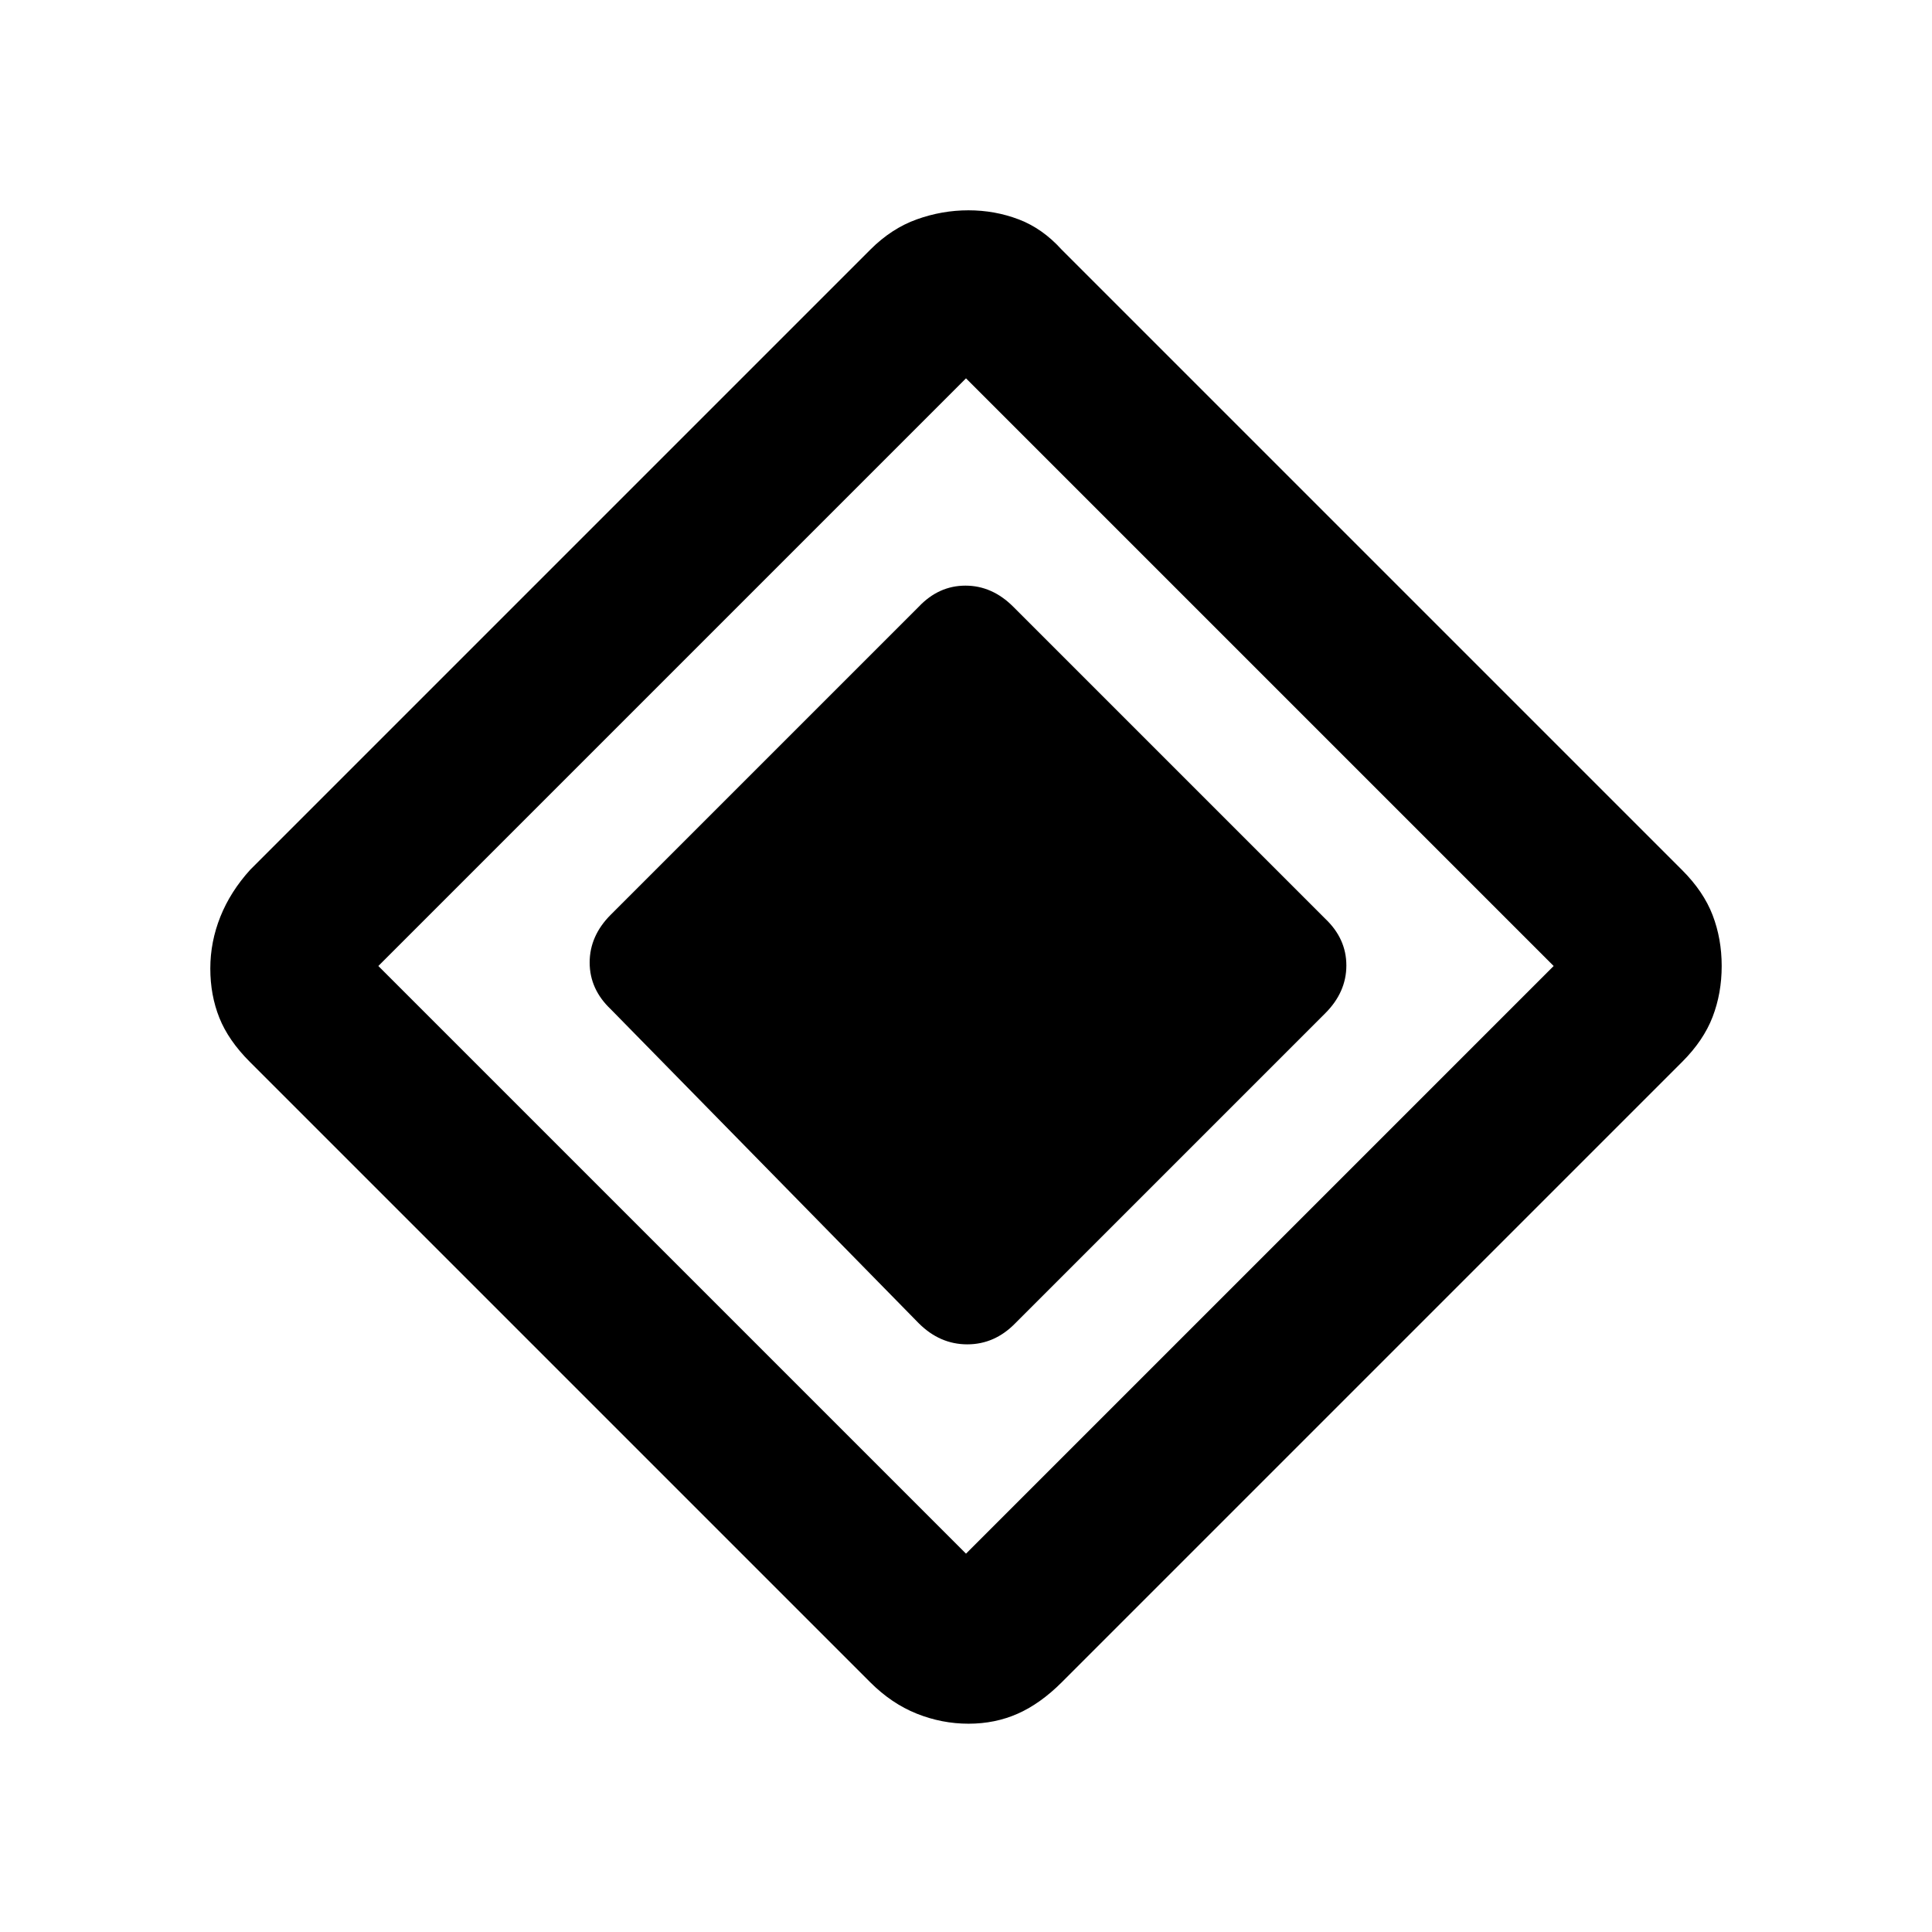 <svg xmlns="http://www.w3.org/2000/svg" height="20" viewBox="0 -960 960 960" width="20"><path d="m456.5-302.5-153-156q-10.5-9.955-10.5-23.227Q293-495 303.5-505.5l153-153q9.955-10.5 23.227-10.5Q493-669 503.5-658.5l155 155q10.5 9.955 10.5 23.227Q669-467 658.5-456.5l-154 154Q494.273-292 480.636-292 467-292 456.5-302.5Zm71.129 178.371Q517-113.5 505.75-108.5q-11.25 5-24.5 5t-25.75-5q-12.5-5-23.129-15.629L124.129-432.371Q113.5-443 109-454.25q-4.5-11.25-4.5-24.5t5-25.75q5-12.5 14.866-23.366L432.5-836q10.5-10.5 23.049-15t25.664-4.5q13.115 0 24.951 4.5t21.336 15l308.334 308.334Q846.5-517 851-505.25t4.5 25.25q0 13.5-4.5 25.25t-15.129 22.379L527.629-124.129ZM480-188l292-292-292-292-292 292 292 292Z"/></svg>